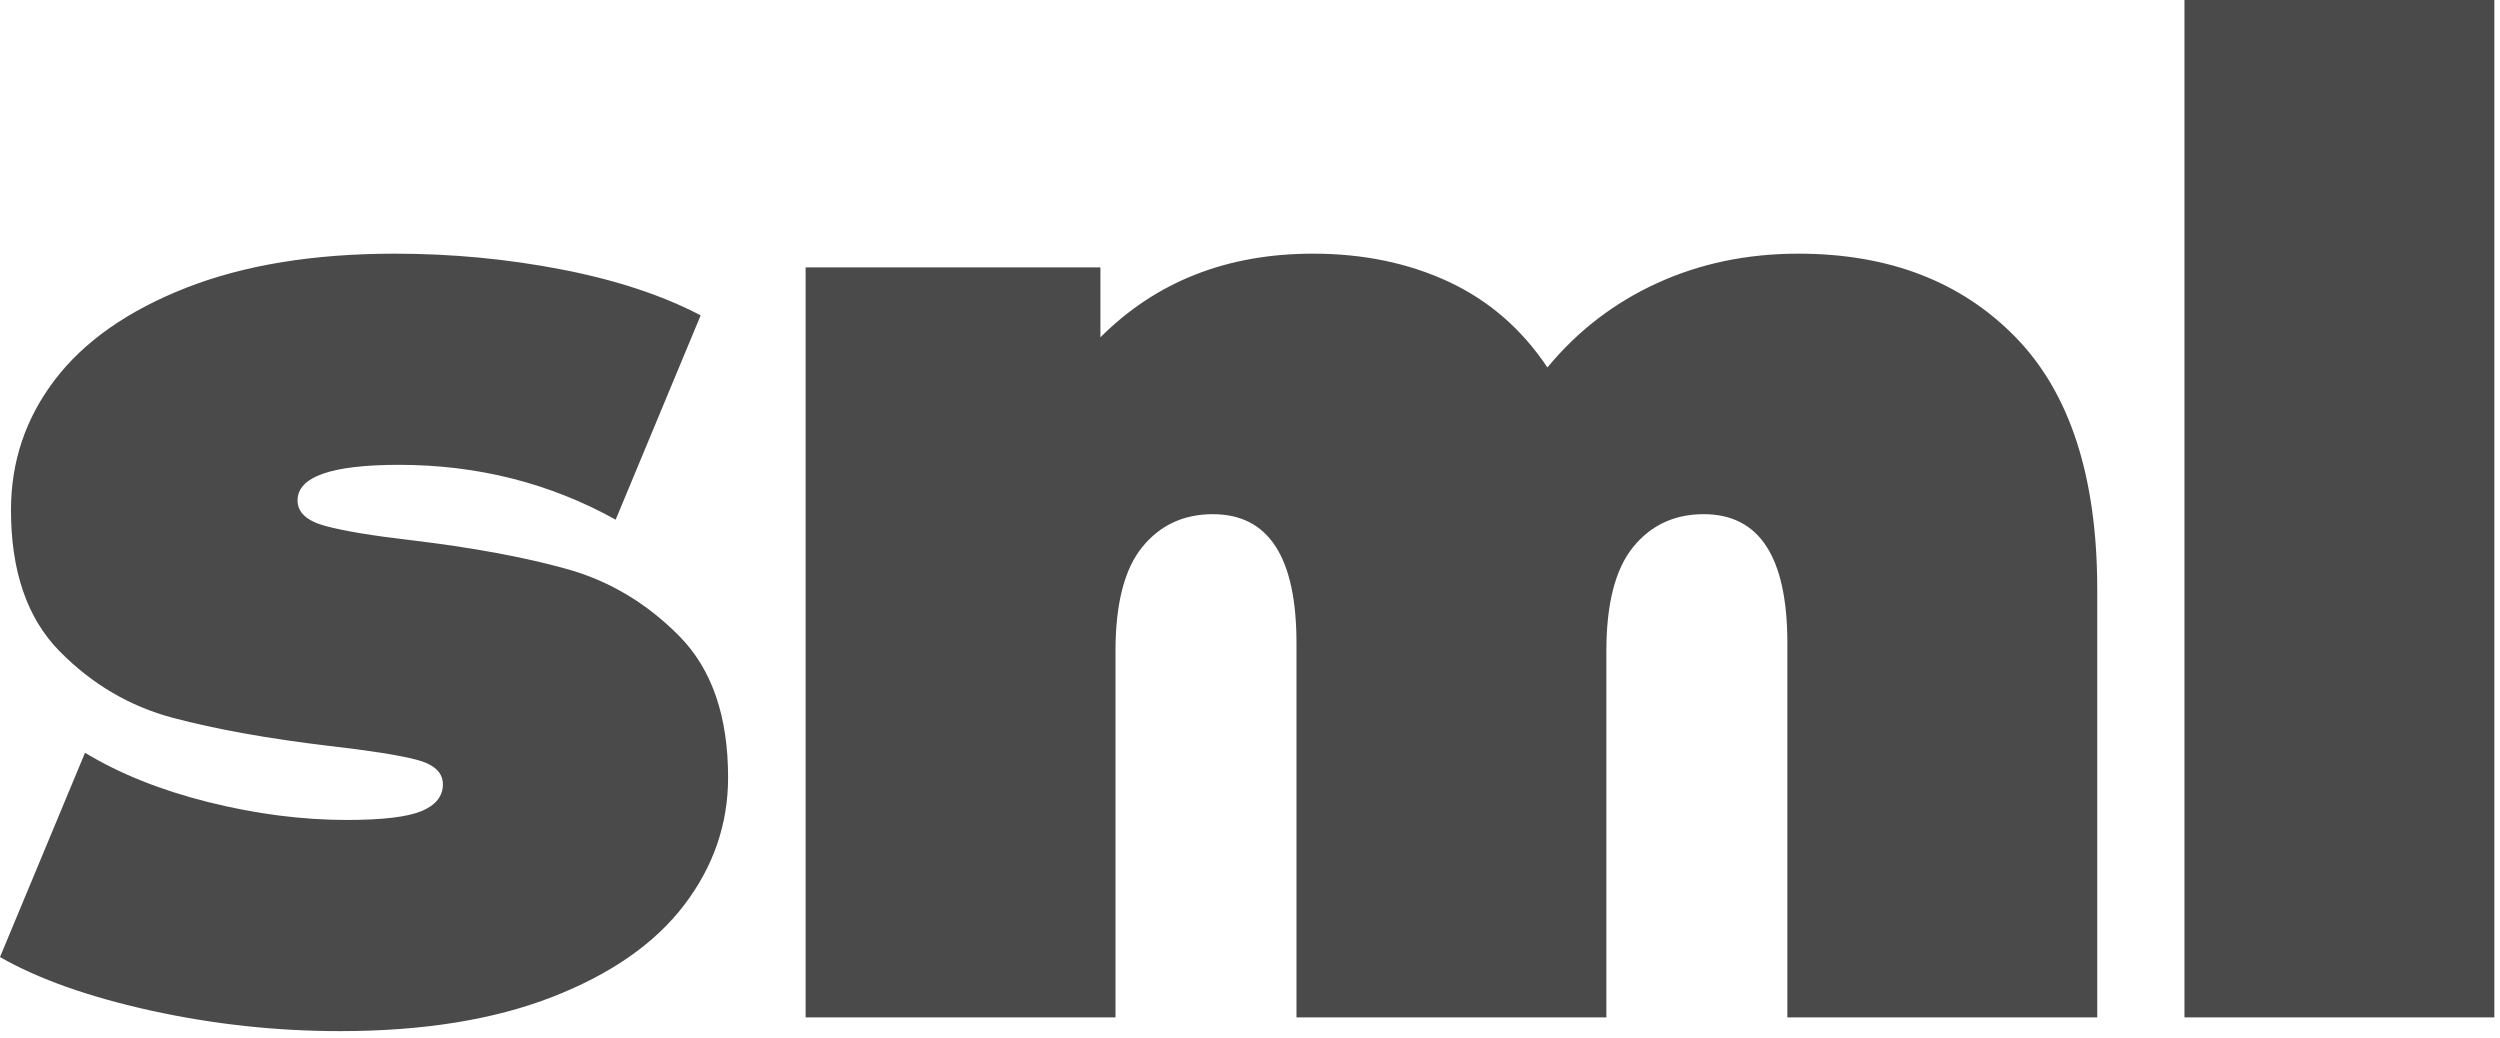 <?xml version="1.0" encoding="UTF-8"?>
<svg width="159px" height="66px" viewBox="0 0 159 66" version="1.1" xmlns="http://www.w3.org/2000/svg" xmlns:xlink="http://www.w3.org/1999/xlink">
    <!-- Generator: Sketch 39.1 (31720) - http://www.bohemiancoding.com/sketch -->
    <title>sml</title>
    <desc>Created with Sketch.</desc>
    <defs></defs>
    <g id="Page-1" stroke="none" stroke-width="1" fill="none" fill-rule="evenodd">
        <path d="M21.627,65.579 C17.558,65.579 13.546,65.143 9.593,64.271 C5.639,63.399 2.442,62.265 0,60.87 L5.407,47.876 C7.616,49.213 10.232,50.26 13.255,51.016 C16.279,51.771 19.214,52.149 22.063,52.149 C24.331,52.149 25.915,51.96 26.816,51.583 C27.717,51.205 28.168,50.638 28.168,49.882 C28.168,49.126 27.601,48.603 26.467,48.312 C25.333,48.022 23.488,47.731 20.93,47.44 C17.034,46.975 13.72,46.379 10.988,45.652 C8.256,44.926 5.857,43.516 3.793,41.423 C1.73,39.33 0.698,36.336 0.698,32.441 C0.698,29.359 1.628,26.598 3.488,24.156 C5.349,21.714 8.125,19.767 11.816,18.313 C15.508,16.86 19.941,16.133 25.115,16.133 C28.72,16.133 32.252,16.467 35.711,17.136 C39.17,17.805 42.121,18.778 44.562,20.057 L39.156,33.051 C34.97,30.726 30.377,29.563 25.377,29.563 C21.075,29.563 18.924,30.319 18.924,31.83 C18.924,32.586 19.505,33.124 20.668,33.444 C21.831,33.763 23.662,34.069 26.162,34.359 C30.057,34.824 33.356,35.435 36.06,36.191 C38.763,36.946 41.147,38.371 43.211,40.464 C45.275,42.557 46.307,45.551 46.307,49.446 C46.307,52.411 45.376,55.114 43.516,57.556 C41.656,59.998 38.865,61.946 35.144,63.399 C31.423,64.852 26.918,65.579 21.627,65.579 L21.627,65.579 Z M114.374,16.133 C120.13,16.133 124.737,17.906 128.196,21.453 C131.655,24.999 133.385,30.348 133.385,37.499 L133.385,64.707 L113.676,64.707 L113.676,40.9 C113.676,35.435 111.903,32.702 108.357,32.702 C106.496,32.702 104.999,33.4 103.866,34.795 C102.732,36.191 102.165,38.4 102.165,41.423 L102.165,64.707 L82.456,64.707 L82.456,40.9 C82.456,35.435 80.683,32.702 77.137,32.702 C75.276,32.702 73.779,33.4 72.646,34.795 C71.512,36.191 70.945,38.4 70.945,41.423 L70.945,64.707 L51.237,64.707 L51.237,17.005 L69.986,17.005 L69.986,21.453 C73.532,17.906 78.038,16.133 83.503,16.133 C86.7,16.133 89.578,16.729 92.136,17.921 C94.694,19.113 96.787,20.929 98.415,23.371 C100.334,21.046 102.659,19.258 105.392,18.008 C108.124,16.758 111.118,16.133 114.374,16.133 L114.374,16.133 Z M138.931,0 L158.64,0 L158.64,64.707 L138.931,64.707 L138.931,0 Z" id="sml" fill="#4A4A4A"></path>
    </g>
</svg>